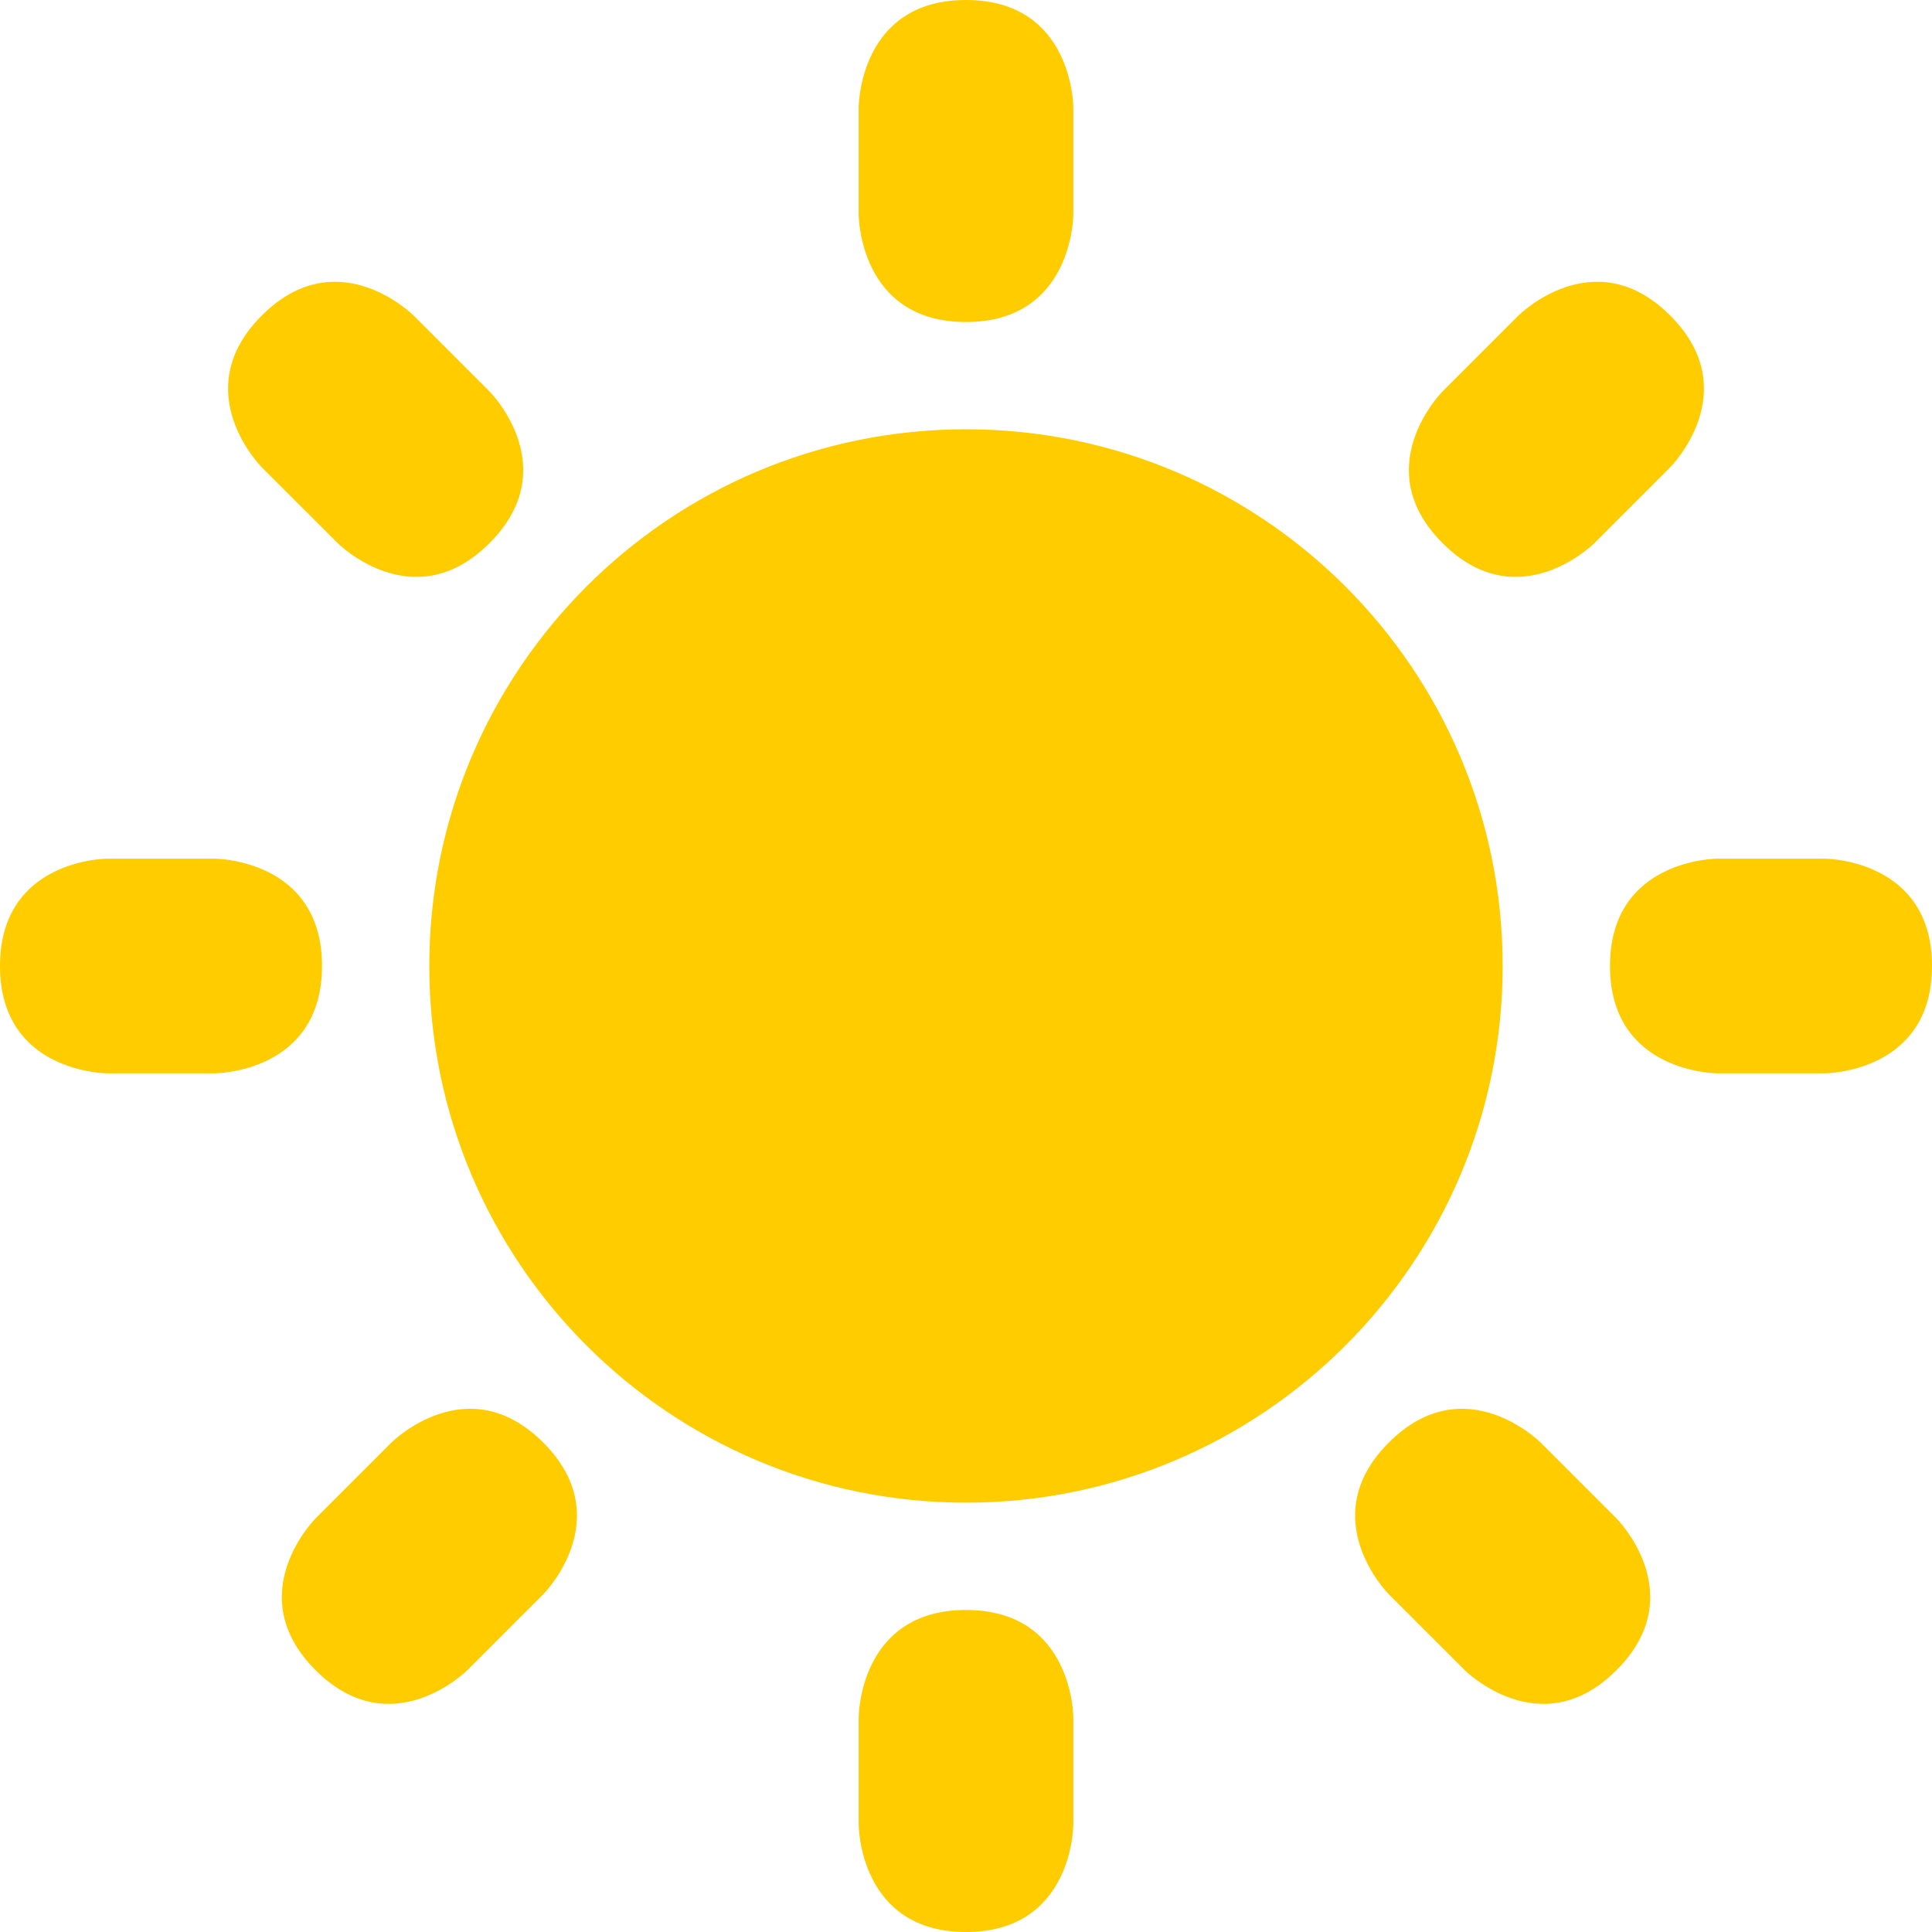 <svg width="40" height="40" viewBox="0 0 40 40" fill="none" xmlns="http://www.w3.org/2000/svg">
<g clip-path="url(#clip0_597_6908)">
<path d="M17.778 2.222C17.778 2.222 17.778 0 20 0C22.222 0 22.222 2.222 22.222 2.222V4.444C22.222 4.444 22.222 6.667 20 6.667C17.778 6.667 17.778 4.444 17.778 4.444V2.222ZM37.778 17.778C37.778 17.778 40 17.778 40 20C40 22.222 37.778 22.222 37.778 22.222H35.556C35.556 22.222 33.333 22.222 33.333 20C33.333 17.778 35.556 17.778 35.556 17.778H37.778ZM4.444 17.778C4.444 17.778 6.667 17.778 6.667 20C6.667 22.222 4.444 22.222 4.444 22.222H2.222C2.222 22.222 0 22.222 0 20C0 17.778 2.222 17.778 2.222 17.778H4.444ZM10.134 8.103C10.134 8.103 11.706 9.674 10.134 11.246C8.563 12.817 6.992 11.246 6.992 11.246L5.42 9.676C5.42 9.676 3.849 8.104 5.42 6.532C6.992 4.961 8.563 6.532 8.563 6.532L10.134 8.103ZM33.468 31.437C33.468 31.437 35.039 33.008 33.468 34.579C31.897 36.15 30.326 34.579 30.326 34.579L28.754 33.008C28.754 33.008 27.183 31.437 28.754 29.866C30.326 28.294 31.897 29.866 31.897 29.866L33.468 31.437ZM33.009 11.246C33.009 11.246 31.438 12.817 29.867 11.246C28.296 9.674 29.867 8.103 29.867 8.103L31.438 6.532C31.438 6.532 33.009 4.961 34.58 6.532C36.151 8.103 34.58 9.674 34.58 9.674L33.009 11.246ZM9.676 34.579C9.676 34.579 8.104 36.15 6.533 34.579C4.962 33.008 6.533 31.437 6.533 31.437L8.104 29.866C8.104 29.866 9.676 28.294 11.247 29.866C12.818 31.437 11.247 33.008 11.247 33.008L9.676 34.579ZM17.778 35.556C17.778 35.556 17.778 33.333 20 33.333C22.222 33.333 22.222 35.556 22.222 35.556V37.778C22.222 37.778 22.222 40 20 40C17.778 40 17.778 37.778 17.778 37.778V35.556Z" fill="#FFCC00"/>
<path d="M20 31.111C26.136 31.111 31.111 26.136 31.111 20C31.111 13.863 26.136 8.888 20 8.888C13.863 8.888 8.888 13.863 8.888 20C8.888 26.136 13.863 31.111 20 31.111Z" fill="#FFCC00"/>
</g>
<defs>
<clipPath id="clip0_597_6908">
<rect width="40" height="40" fill="white"/>
</clipPath>
</defs>
</svg>
